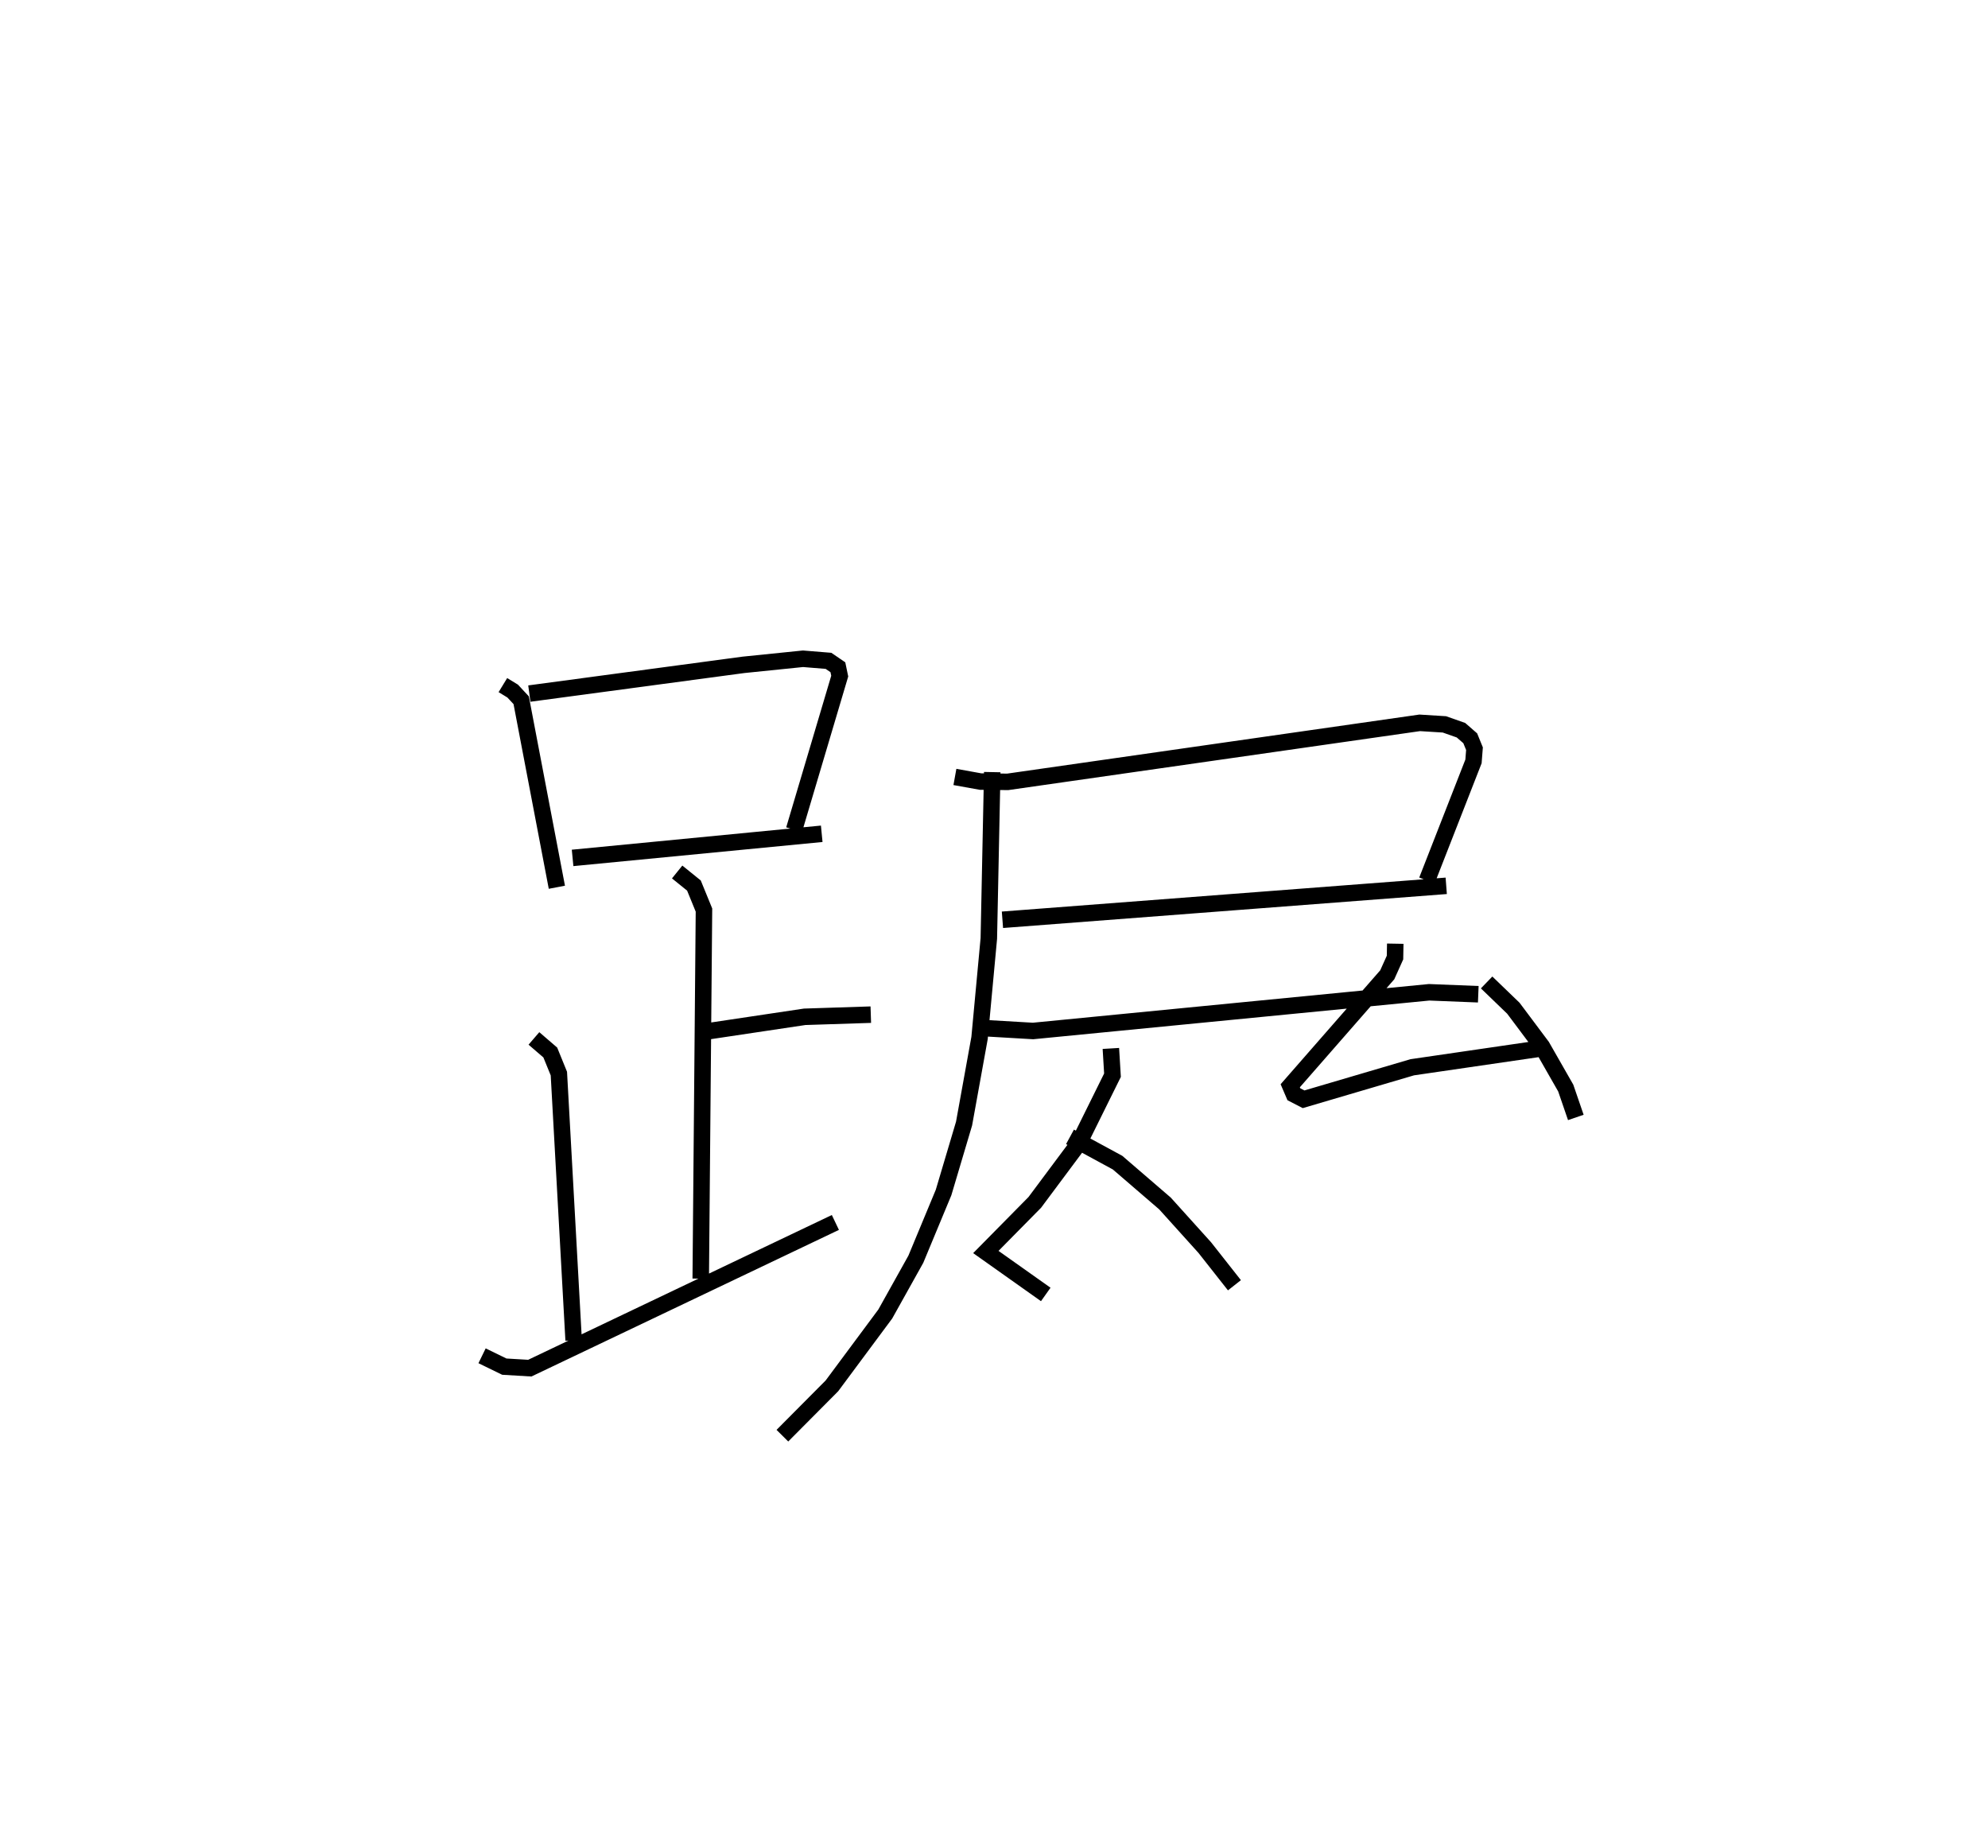 <?xml version="1.0" encoding="utf-8" ?>
<svg baseProfile="full" height="112.085" version="1.1" width="120.588" xmlns="http://www.w3.org/2000/svg" xmlns:ev="http://www.w3.org/2001/xml-events" xmlns:xlink="http://www.w3.org/1999/xlink"><defs /><rect fill="white" height="112.085" width="120.588" x="0" y="0" /><path d="M25,25 m0.0,0.0 m5.504,16.558 l0.592,0.361 0.518,0.556 l0.506,2.655 1.658,8.69 m-1.67,-11.748 l12.988,-1.743 3.612,-0.369 l1.546,0.126 0.57,0.389 l0.112,0.537 -2.767,9.315 m-13.437,1.713 l15.112,-1.463 m-8.769,2.317 l1.018,0.823 0.608,1.487 l-0.196,22.356 m0.325,-14.987 l5.981,-0.895 4.01,-0.13 m-20.434,1.442 l0.992,0.854 0.521,1.279 l0.896,16.178 m-5.555,0.94 l1.349,0.658 1.546,0.092 l18.536,-8.838 m7.251,-27.024 l1.557,0.281 1.644,0.017 l24.992,-3.58 1.497,0.093 l1.005,0.353 0.563,0.49 l0.258,0.632 -0.06,0.771 l-2.825,7.226 m-25.748,2.381 l26.919,-2.06 m-27.538,-6.898 l-0.207,10.092 -0.562,6.032 l-0.94,5.196 -1.243,4.18 l-1.682,4.048 -1.855,3.324 l-3.236,4.358 -3.004,3.022 m12.487,-24.708 l2.716,0.159 24.028,-2.347 l2.98,0.119 m-22.286,3.287 l0.098,1.623 -2.048,4.14 l-2.665,3.575 -2.969,3.01 l3.634,2.575 m1.471,-9.561 l2.884,1.565 2.878,2.478 l2.413,2.676 1.799,2.284 m9.755,-20.719 l-0.015,0.842 -0.471,1.046 l-5.884,6.73 0.221,0.516 l0.588,0.304 6.593,-1.942 l7.625,-1.113 m-3.115,-4.032 l1.624,1.566 1.73,2.311 l1.445,2.529 0.612,1.783 " fill="none" stroke="black" stroke-width="1" /></svg>